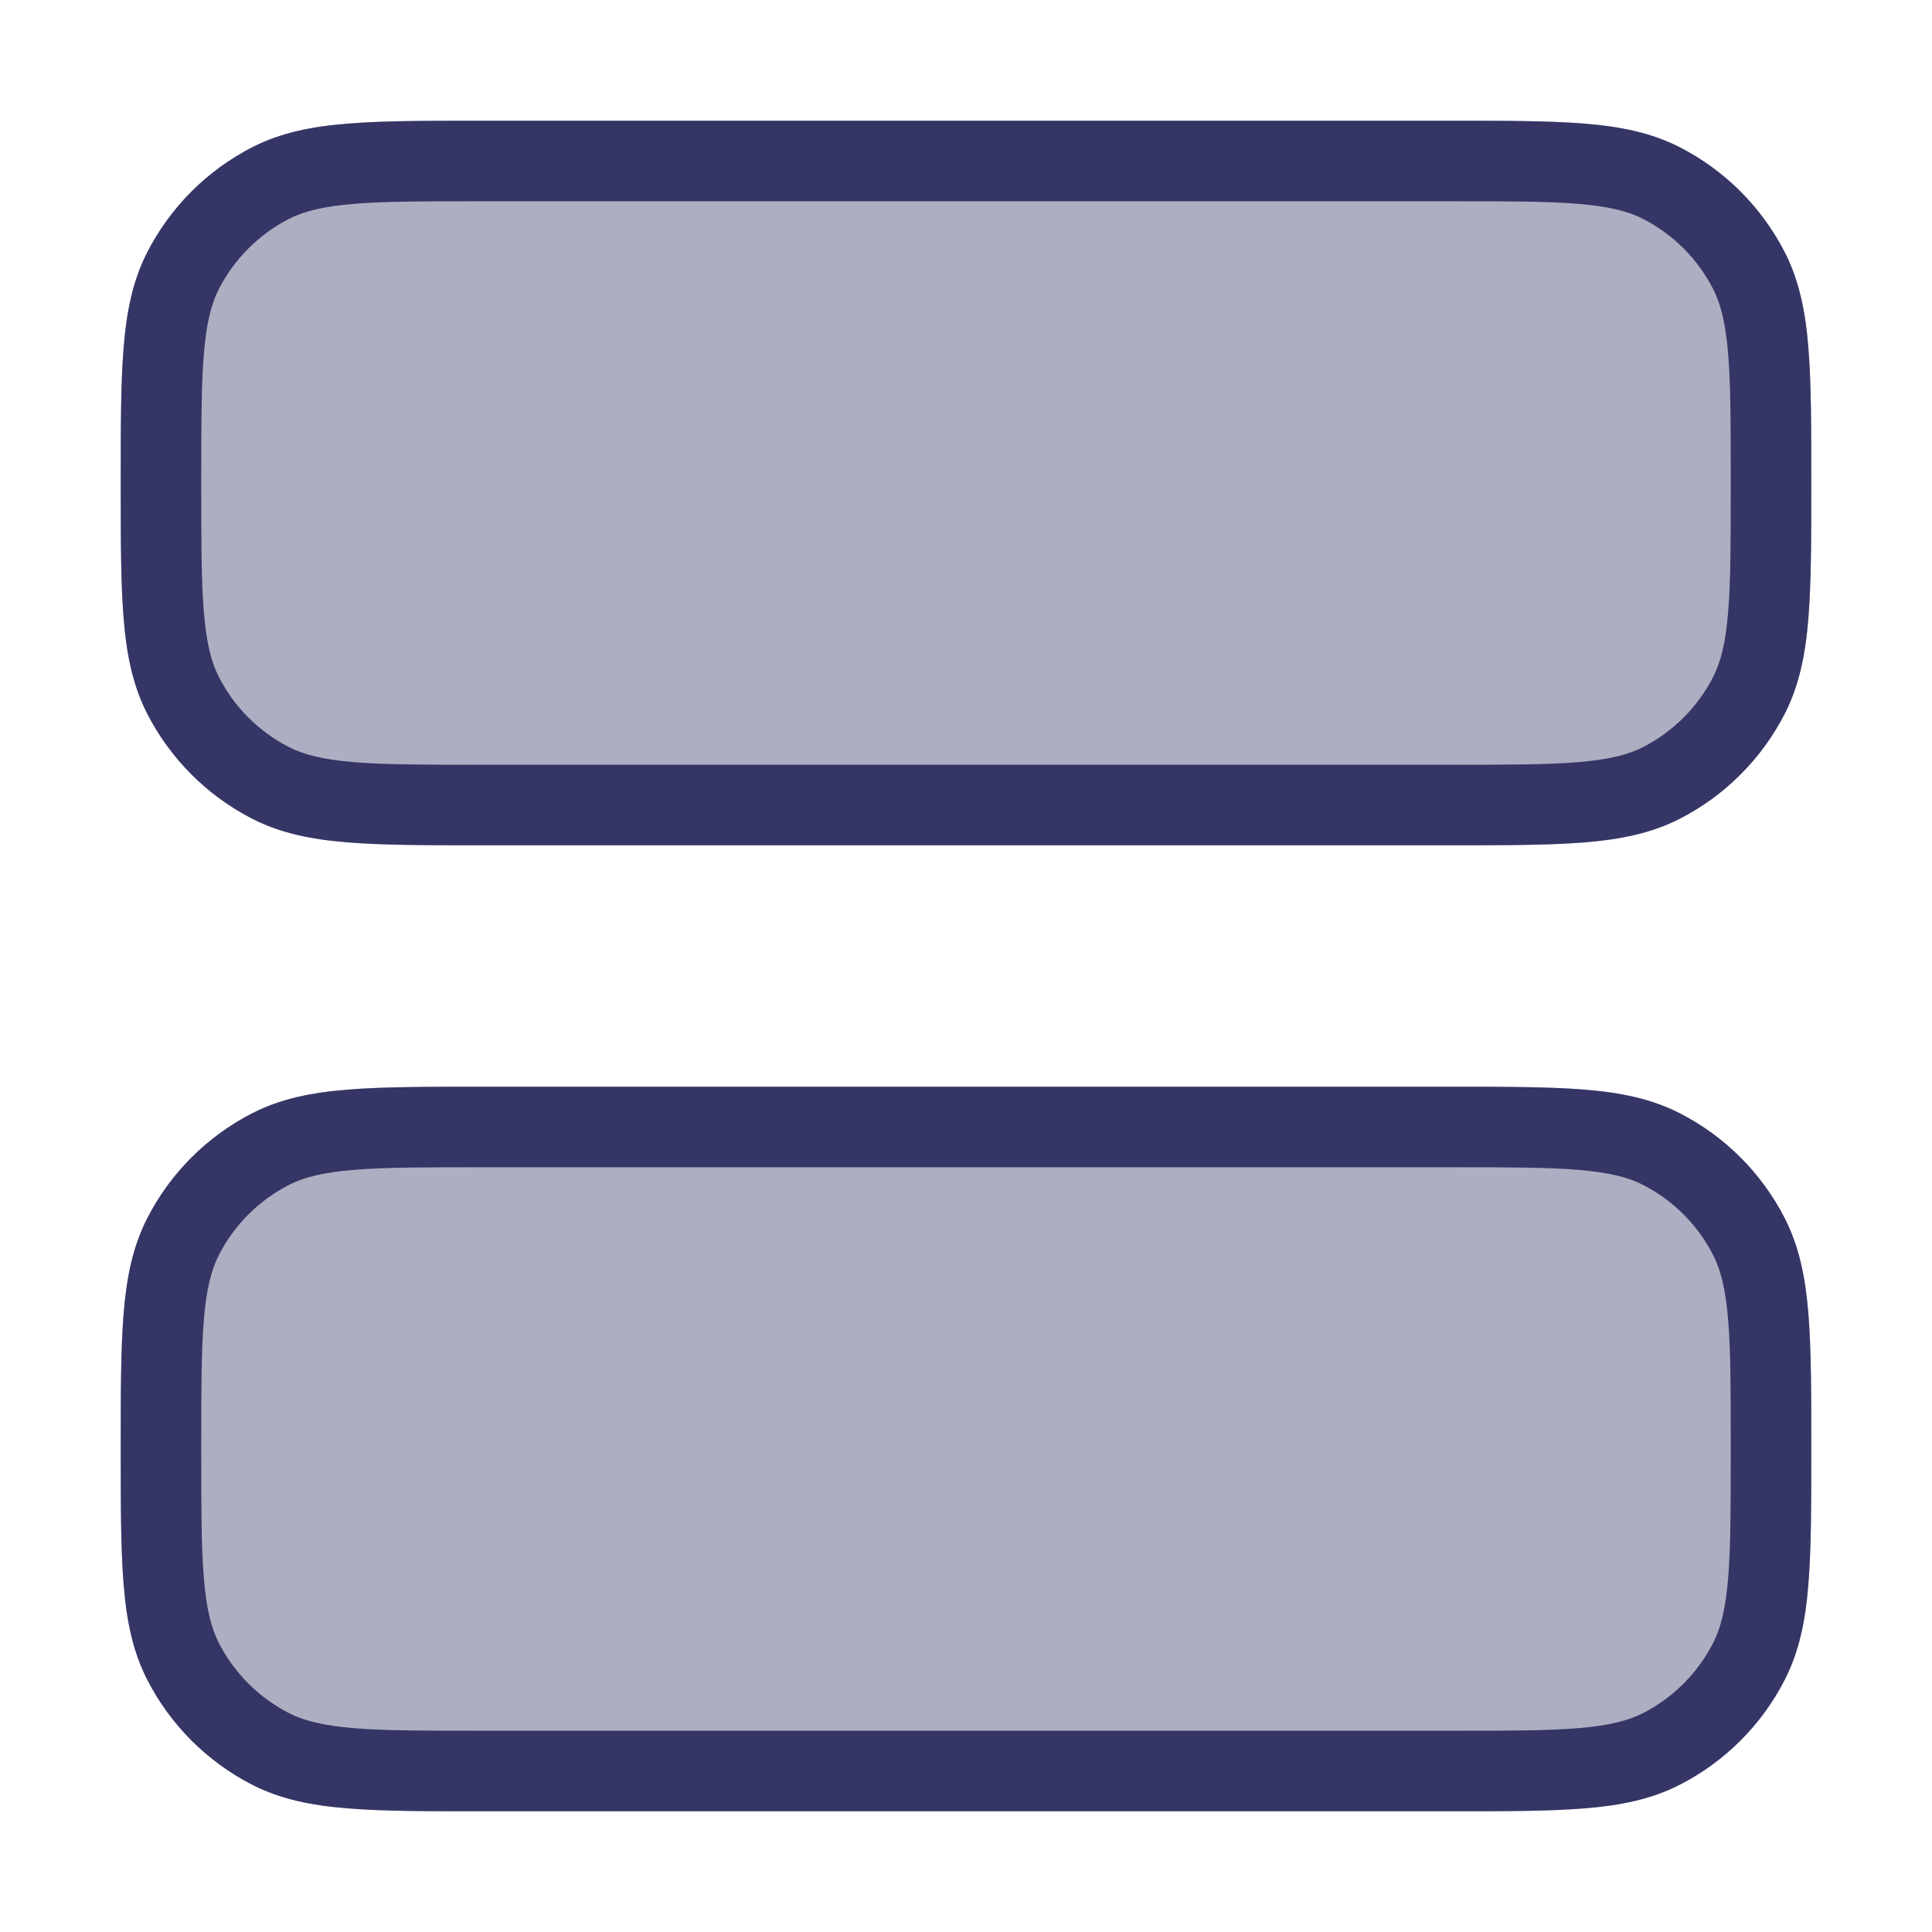 <svg width="24" height="24" viewBox="0 0 24 24" fill="none" xmlns="http://www.w3.org/2000/svg">
<g opacity="0.4">
<path d="M18.022 10.5H5.978C5.297 10.5 4.755 10.5 4.317 10.464C3.869 10.428 3.488 10.351 3.138 10.173C2.574 9.885 2.115 9.426 1.827 8.862C1.649 8.512 1.572 8.131 1.536 7.683C1.5 7.245 1.5 6.703 1.5 6.022V5.978C1.5 5.297 1.5 4.755 1.536 4.317C1.572 3.869 1.649 3.488 1.827 3.138C2.115 2.574 2.574 2.115 3.138 1.827C3.488 1.649 3.869 1.572 4.317 1.536C4.755 1.5 5.297 1.5 5.978 1.5H18.022C18.703 1.5 19.245 1.5 19.683 1.536C20.131 1.572 20.512 1.649 20.862 1.827C21.427 2.115 21.885 2.574 22.173 3.138C22.351 3.488 22.428 3.869 22.464 4.317C22.5 4.755 22.5 5.297 22.5 5.978V6.022C22.5 6.703 22.5 7.245 22.464 7.683C22.428 8.131 22.351 8.512 22.173 8.862C21.885 9.426 21.427 9.885 20.862 10.173C20.512 10.351 20.131 10.428 19.683 10.464C19.245 10.5 18.703 10.5 18.022 10.5Z" fill="#353566"/>
<path d="M18.022 22.5H5.978C5.297 22.5 4.755 22.5 4.317 22.464C3.869 22.428 3.488 22.351 3.138 22.173C2.574 21.885 2.115 21.427 1.827 20.862C1.649 20.512 1.572 20.131 1.536 19.683C1.5 19.245 1.5 18.703 1.5 18.022V17.978C1.5 17.297 1.5 16.755 1.536 16.317C1.572 15.87 1.649 15.488 1.827 15.138C2.115 14.573 2.574 14.115 3.138 13.827C3.488 13.649 3.869 13.572 4.317 13.536C4.755 13.5 5.297 13.5 5.978 13.5H18.022C18.703 13.5 19.245 13.5 19.683 13.536C20.131 13.572 20.512 13.649 20.862 13.827C21.427 14.115 21.885 14.573 22.173 15.138C22.351 15.488 22.428 15.87 22.464 16.317C22.5 16.755 22.5 17.297 22.5 17.978V18.022C22.5 18.703 22.5 19.245 22.464 19.683C22.428 20.131 22.351 20.512 22.173 20.862C21.885 21.427 21.427 21.885 20.862 22.173C20.512 22.351 20.131 22.428 19.683 22.464C19.245 22.5 18.703 22.5 18.022 22.5Z" fill="#353566"/>
</g>
<path fill-rule="evenodd" clip-rule="evenodd" d="M18.022 22.5H5.978C5.297 22.5 4.755 22.5 4.317 22.464C3.869 22.428 3.488 22.351 3.138 22.173C2.574 21.885 2.115 21.427 1.827 20.862C1.649 20.512 1.572 20.131 1.536 19.683C1.5 19.245 1.5 18.703 1.5 18.022V17.978C1.5 17.297 1.5 16.755 1.536 16.317C1.572 15.87 1.649 15.488 1.827 15.138C2.115 14.573 2.574 14.115 3.138 13.827C3.488 13.649 3.869 13.572 4.317 13.536C4.755 13.5 5.297 13.5 5.978 13.5H18.022C18.703 13.5 19.245 13.5 19.683 13.536C20.131 13.572 20.512 13.649 20.862 13.827C21.427 14.115 21.885 14.573 22.173 15.138C22.351 15.488 22.428 15.87 22.464 16.317C22.5 16.755 22.5 17.297 22.5 17.978V18.022C22.5 18.703 22.5 19.245 22.464 19.683C22.428 20.131 22.351 20.512 22.173 20.862C21.885 21.427 21.427 21.885 20.862 22.173C20.512 22.351 20.131 22.428 19.683 22.464C19.245 22.5 18.703 22.5 18.022 22.5ZM3.592 21.282C3.777 21.376 4.013 21.436 4.399 21.468C4.791 21.5 5.292 21.5 6 21.5H18C18.708 21.5 19.209 21.5 19.601 21.468C19.987 21.436 20.223 21.376 20.408 21.282C20.784 21.09 21.09 20.784 21.282 20.408C21.376 20.223 21.436 19.987 21.468 19.601C21.5 19.209 21.5 18.708 21.5 18C21.5 17.292 21.5 16.791 21.468 16.399C21.436 16.013 21.376 15.777 21.282 15.592C21.09 15.216 20.784 14.91 20.408 14.718C20.223 14.624 19.987 14.564 19.601 14.532C19.209 14.5 18.708 14.5 18 14.5H6C5.292 14.5 4.791 14.5 4.399 14.532C4.013 14.564 3.777 14.624 3.592 14.718C3.216 14.91 2.91 15.216 2.718 15.592C2.624 15.777 2.564 16.013 2.532 16.399C2.5 16.791 2.5 17.292 2.5 18C2.5 18.708 2.5 19.209 2.532 19.601C2.564 19.987 2.624 20.223 2.718 20.408C2.91 20.784 3.216 21.09 3.592 21.282Z" fill="#353566"/>
<path fill-rule="evenodd" clip-rule="evenodd" d="M18.022 10.5H5.978C5.297 10.5 4.755 10.5 4.317 10.464C3.869 10.428 3.488 10.351 3.138 10.173C2.574 9.885 2.115 9.426 1.827 8.862C1.649 8.512 1.572 8.131 1.536 7.683C1.5 7.245 1.5 6.703 1.5 6.022V5.978C1.5 5.297 1.5 4.755 1.536 4.317C1.572 3.869 1.649 3.488 1.827 3.138C2.115 2.574 2.574 2.115 3.138 1.827C3.488 1.649 3.869 1.572 4.317 1.536C4.755 1.5 5.297 1.5 5.978 1.5H18.022C18.703 1.5 19.245 1.5 19.683 1.536C20.131 1.572 20.512 1.649 20.862 1.827C21.427 2.115 21.885 2.574 22.173 3.138C22.351 3.488 22.428 3.869 22.464 4.317C22.5 4.755 22.5 5.297 22.5 5.978V6.022C22.5 6.703 22.5 7.245 22.464 7.683C22.428 8.131 22.351 8.512 22.173 8.862C21.885 9.426 21.427 9.885 20.862 10.173C20.512 10.351 20.131 10.428 19.683 10.464C19.245 10.5 18.703 10.5 18.022 10.5ZM3.592 9.282C3.777 9.376 4.013 9.436 4.399 9.468C4.791 9.5 5.292 9.5 6 9.5H18C18.708 9.5 19.209 9.5 19.601 9.468C19.987 9.436 20.223 9.376 20.408 9.282C20.784 9.09 21.09 8.784 21.282 8.408C21.376 8.223 21.436 7.987 21.468 7.601C21.5 7.209 21.5 6.708 21.5 6C21.5 5.292 21.5 4.791 21.468 4.399C21.436 4.013 21.376 3.777 21.282 3.592C21.09 3.216 20.784 2.91 20.408 2.718C20.223 2.624 19.987 2.564 19.601 2.532C19.209 2.5 18.708 2.5 18 2.5H6C5.292 2.5 4.791 2.5 4.399 2.532C4.013 2.564 3.777 2.624 3.592 2.718C3.216 2.91 2.91 3.216 2.718 3.592C2.624 3.777 2.564 4.013 2.532 4.399C2.5 4.791 2.5 5.292 2.5 6C2.5 6.708 2.5 7.209 2.532 7.601C2.564 7.987 2.624 8.223 2.718 8.408C2.91 8.784 3.216 9.09 3.592 9.282Z" fill="#353566"/>
</svg>

